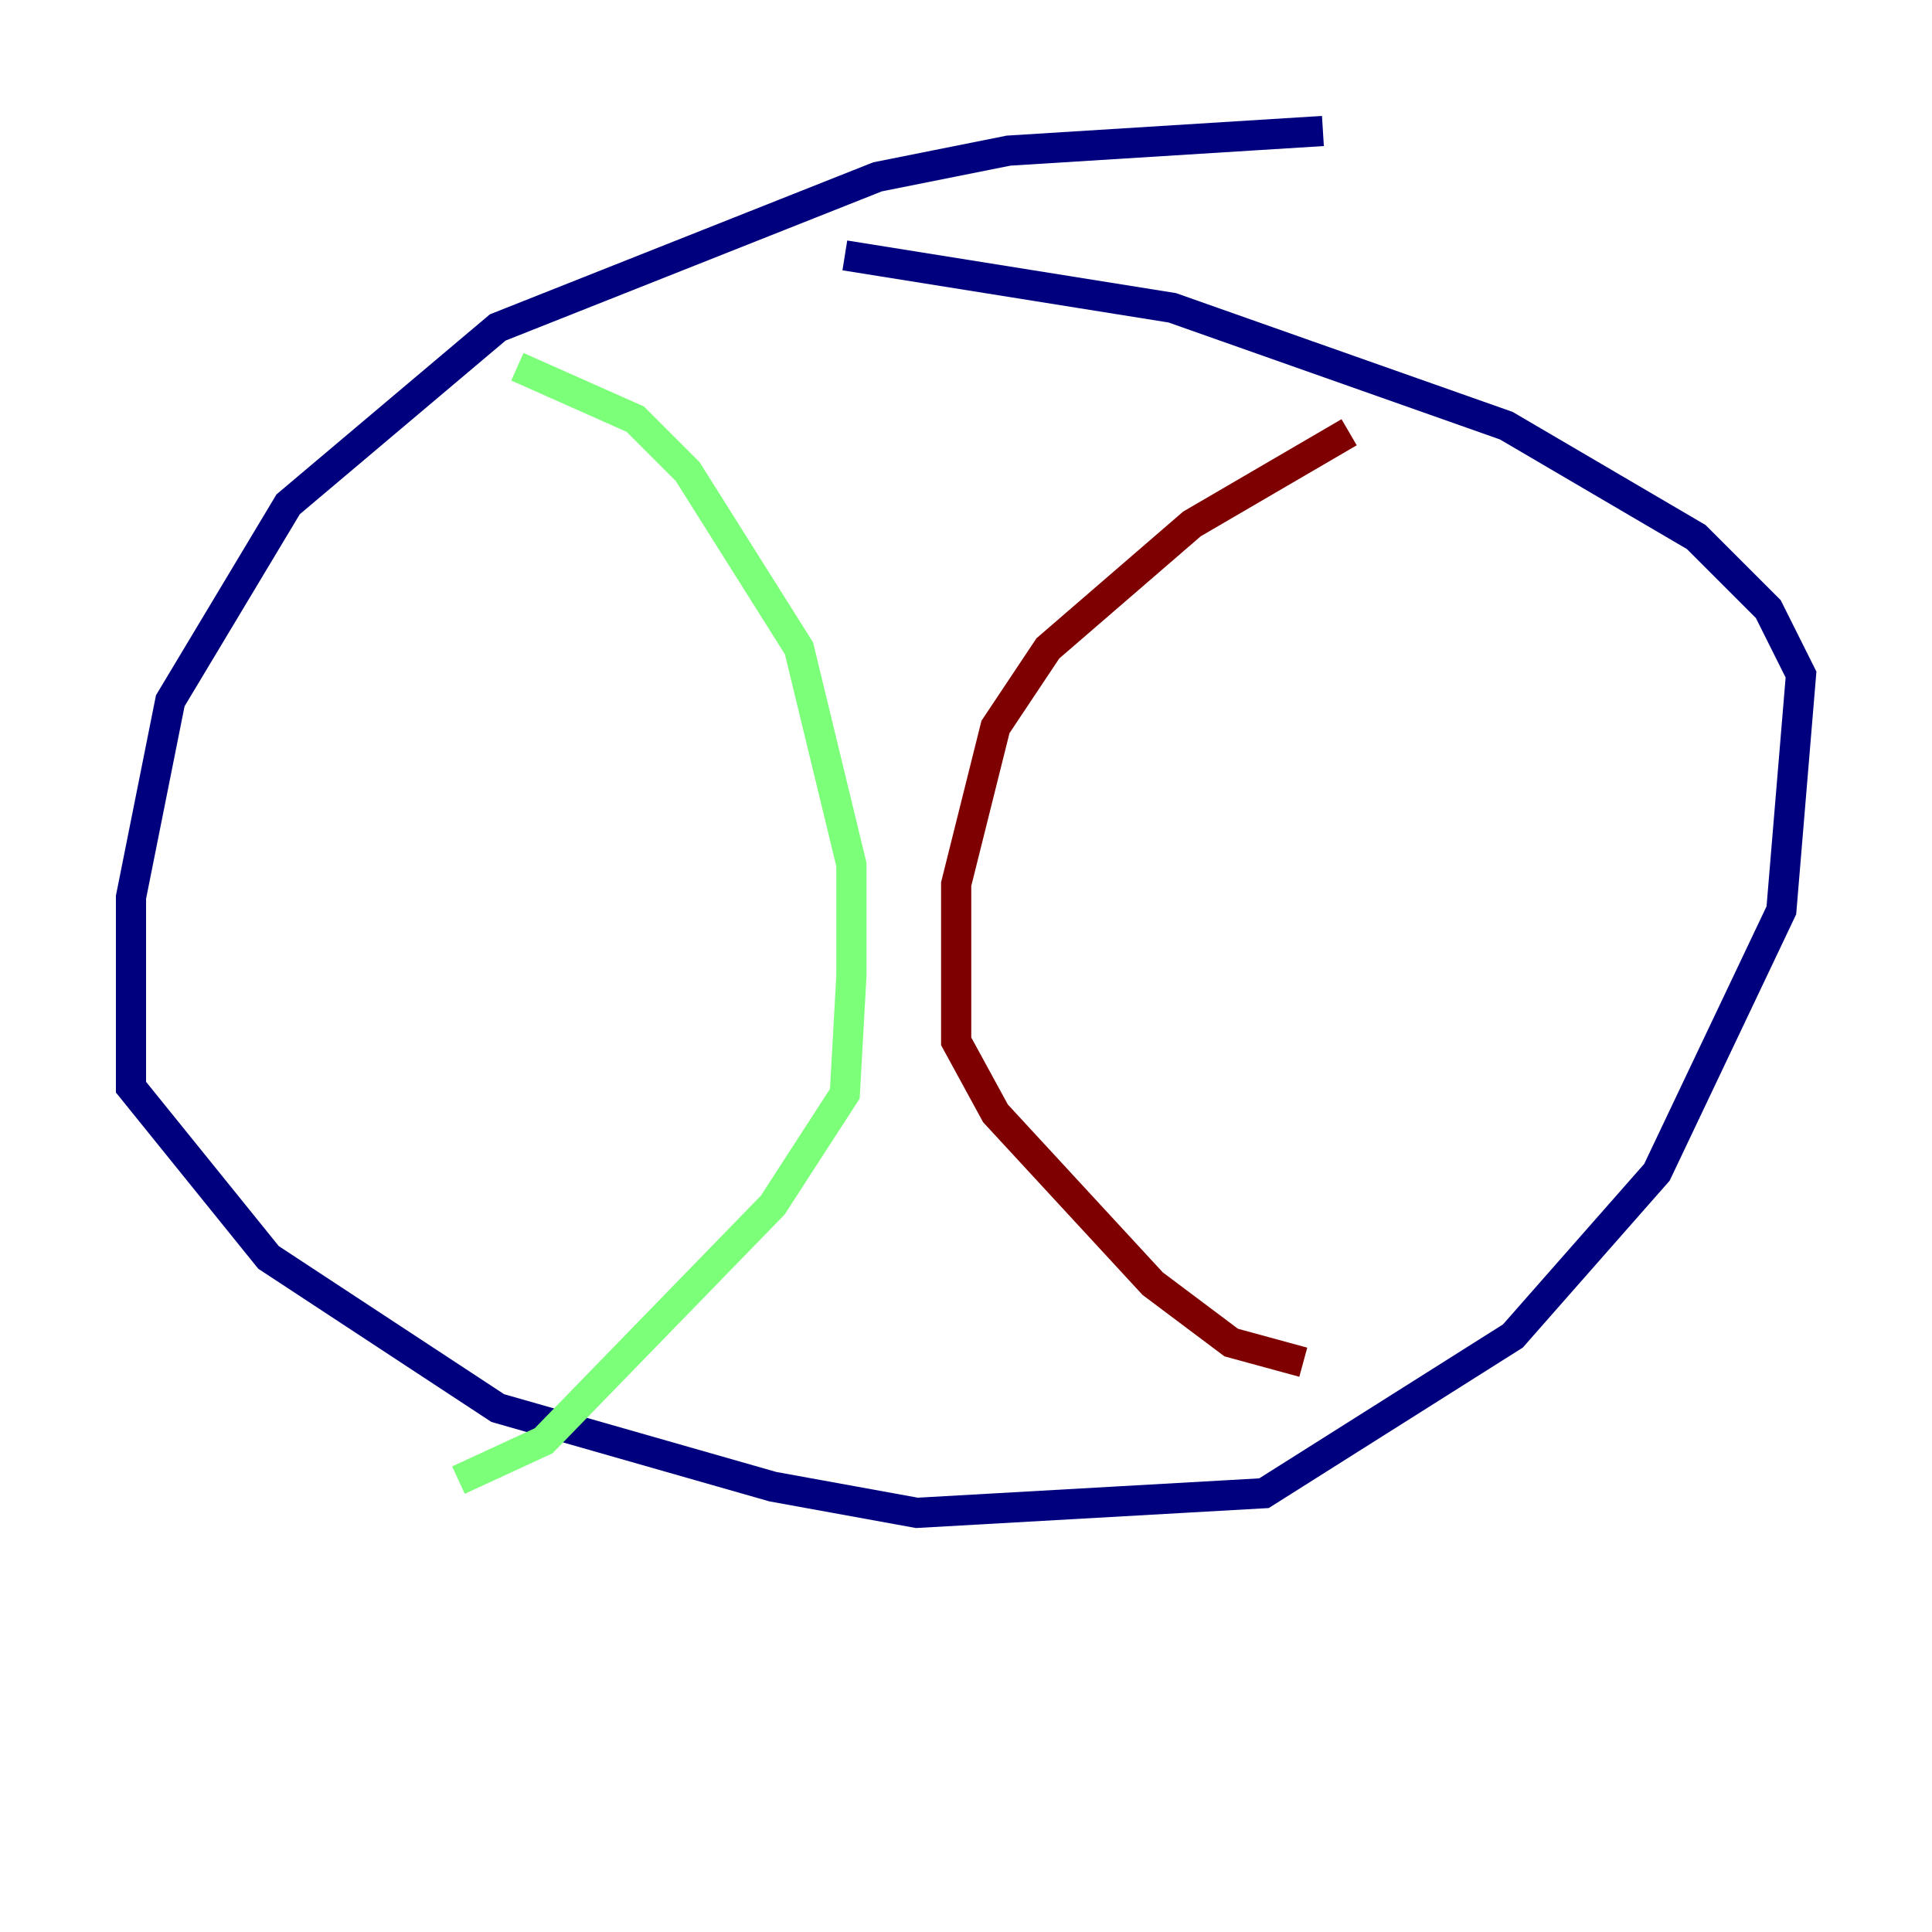 <?xml version="1.0" encoding="utf-8" ?>
<svg baseProfile="tiny" height="128" version="1.2" viewBox="0,0,128,128" width="128" xmlns="http://www.w3.org/2000/svg" xmlns:ev="http://www.w3.org/2001/xml-events" xmlns:xlink="http://www.w3.org/1999/xlink"><defs /><polyline fill="none" points="87.647,8.678 66.82,9.98 58.142,11.715 32.976,21.695 19.091,33.41 11.281,46.427 8.678,59.444 8.678,72.027 17.79,83.308 32.976,93.288 51.2,98.495 60.746,100.231 83.742,98.929 100.231,88.515 109.776,77.668 118.02,60.312 119.322,44.691 117.153,40.352 112.38,35.58 99.797,28.203 77.668,20.393 55.973,16.922" stroke="#00007f" stroke-width="2" /><polyline fill="none" points="34.278,24.298 42.088,27.77 45.559,31.241 52.936,42.956 56.407,57.275 56.407,64.651 55.973,72.461 51.2,79.837 36.014,95.458 30.373,98.061" stroke="#7cff79" stroke-width="2" /><polyline fill="none" points="89.383,28.637 78.969,34.712 69.424,42.956 65.953,48.163 63.349,58.576 63.349,68.99 65.953,73.763 76.366,85.044 81.573,88.949 86.346,90.251" stroke="#7f0000" stroke-width="2" /></svg>